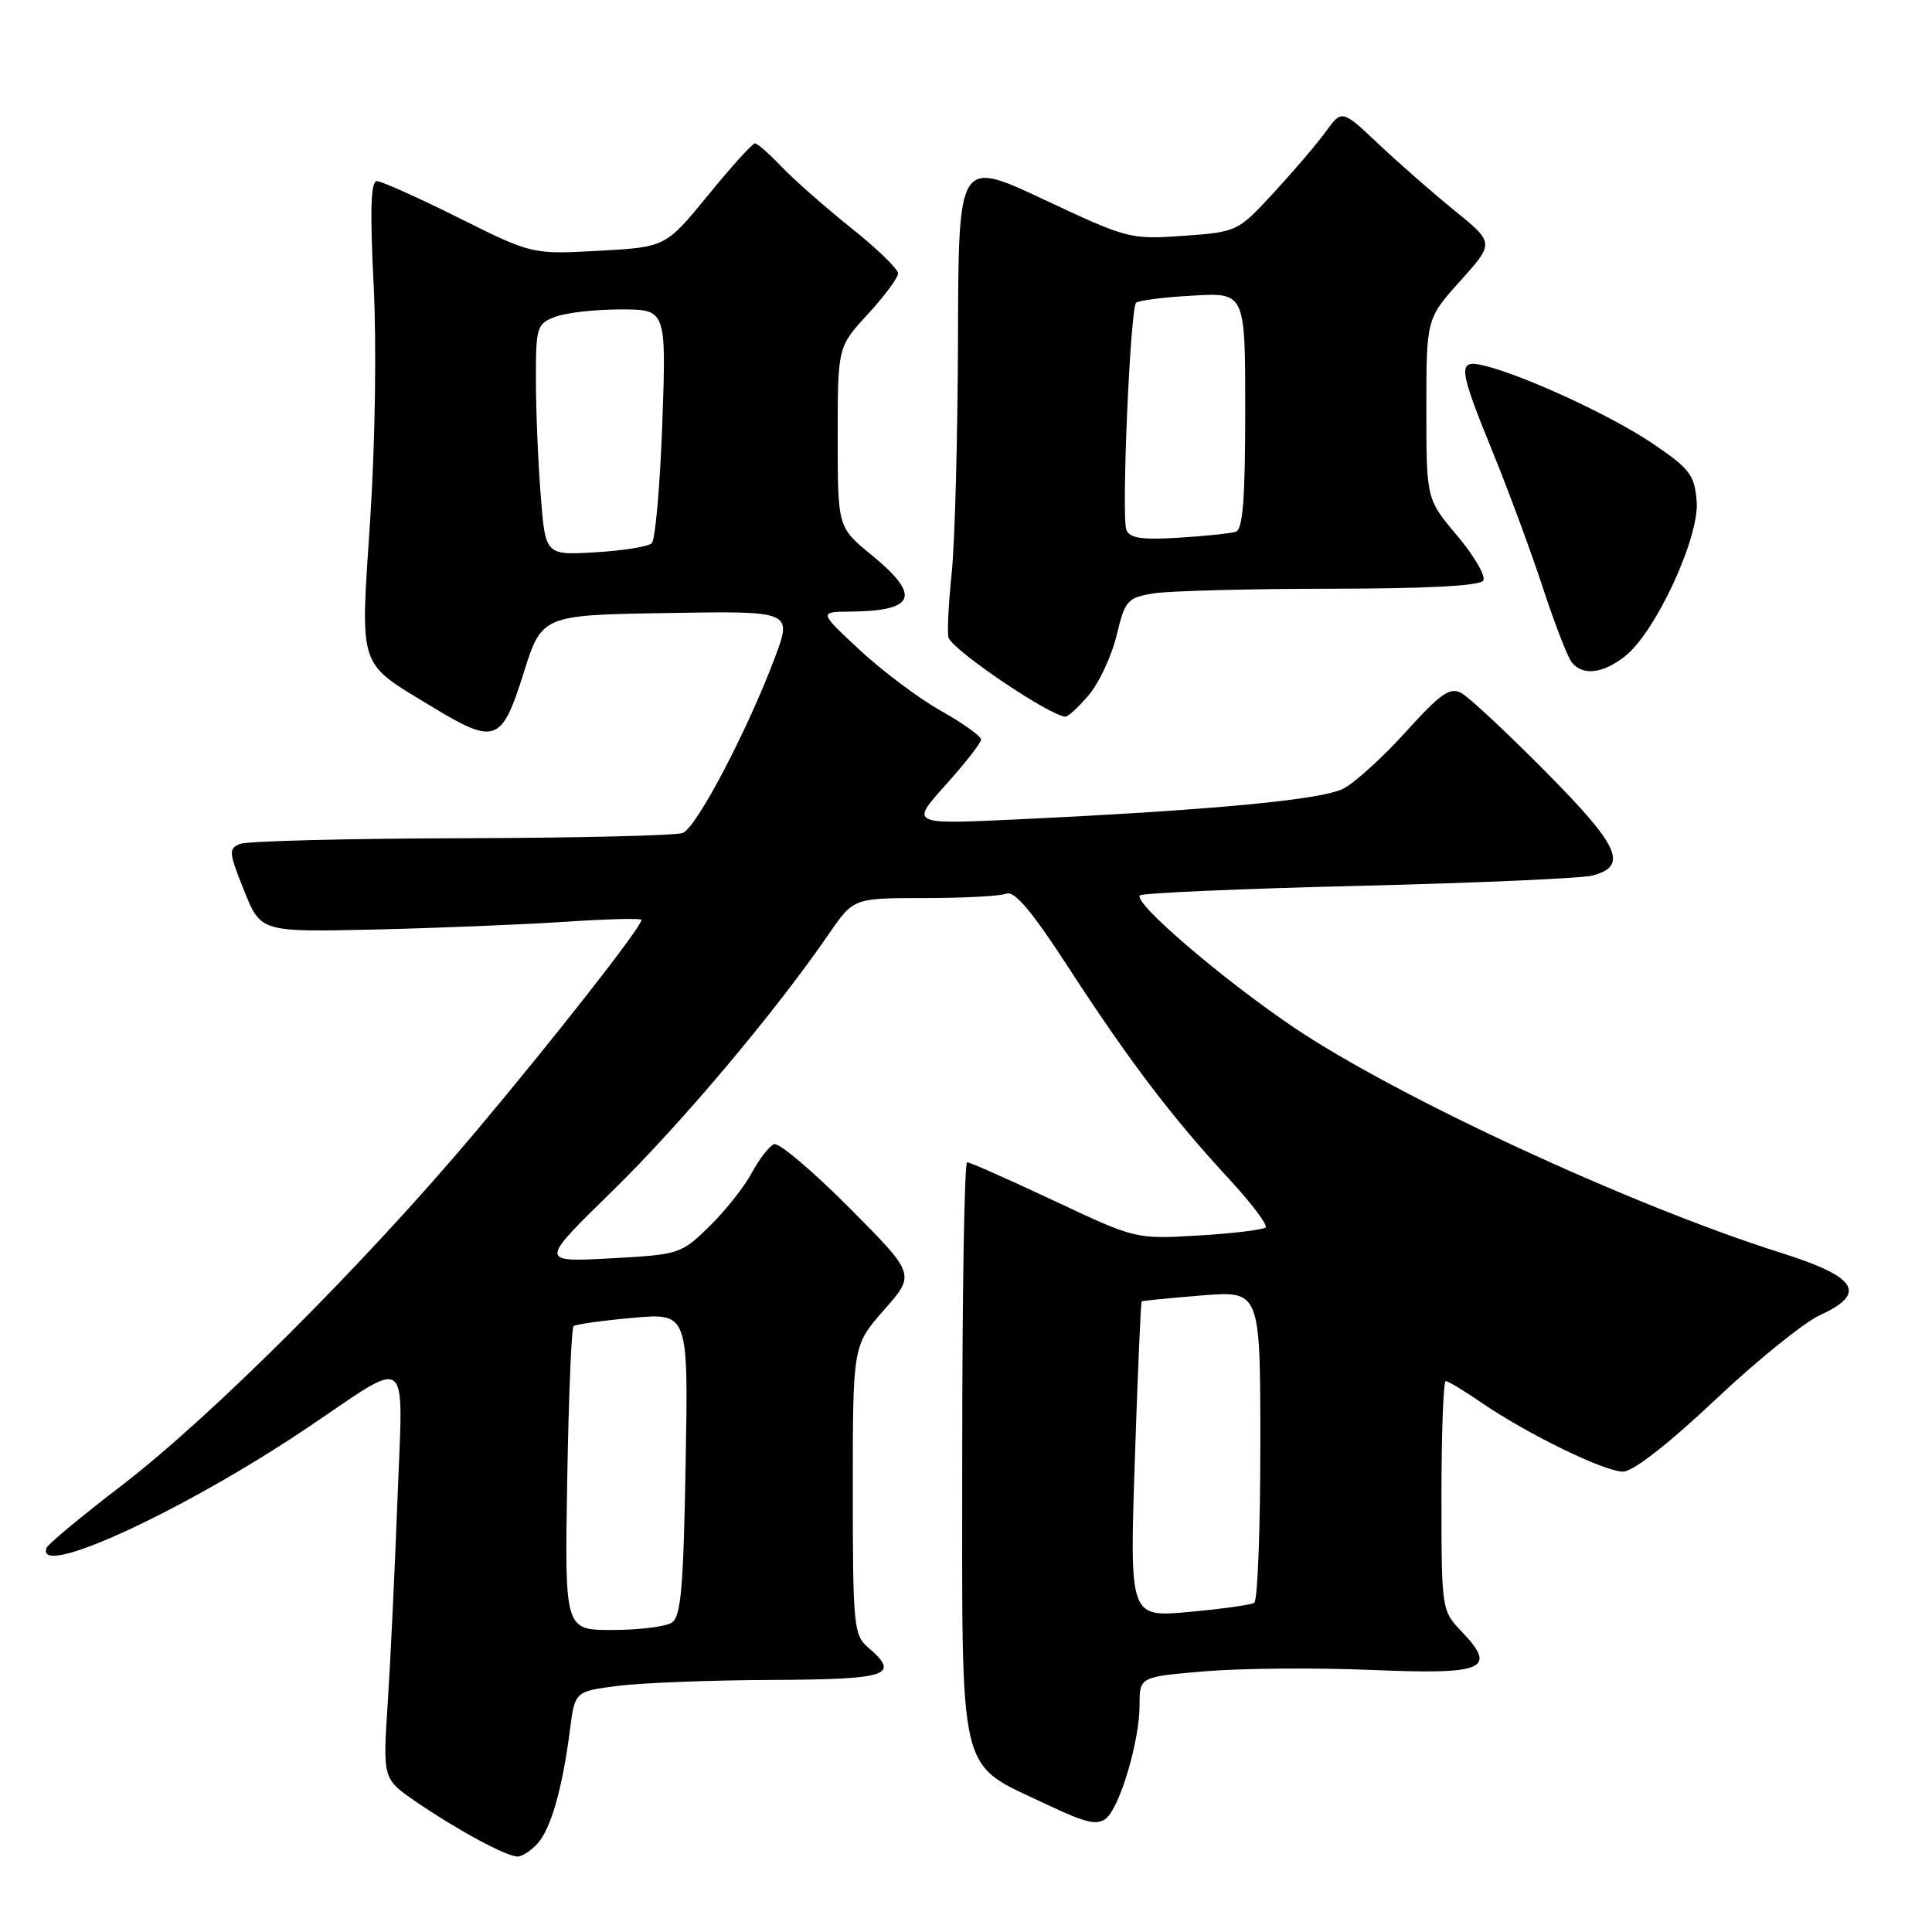 <?xml version="1.0" encoding="UTF-8" standalone="no"?>
<!DOCTYPE svg PUBLIC "-//W3C//DTD SVG 1.1//EN" "http://www.w3.org/Graphics/SVG/1.1/DTD/svg11.dtd" >
<svg xmlns="http://www.w3.org/2000/svg" xmlns:xlink="http://www.w3.org/1999/xlink" version="1.1" viewBox="0 0 256 256">
 <g >
 <path fill="currentColor"
d=" M 71.25 244.25 C 73.01 242.28 74.52 236.97 75.51 229.31 C 76.17 224.12 76.17 224.12 81.84 223.39 C 84.95 222.99 94.14 222.63 102.25 222.60 C 117.78 222.53 119.36 222.00 115.00 218.27 C 113.13 216.67 113.00 215.32 113.00 197.42 C 113.00 178.28 113.00 178.28 117.15 173.56 C 121.31 168.85 121.31 168.85 112.51 160.01 C 107.67 155.15 103.20 151.37 102.57 151.61 C 101.94 151.85 100.61 153.57 99.61 155.42 C 98.61 157.28 96.08 160.47 93.98 162.52 C 90.24 166.17 89.99 166.25 80.83 166.74 C 71.50 167.24 71.50 167.24 81.09 157.87 C 90.20 148.97 102.72 134.11 109.83 123.75 C 113.10 119.00 113.10 119.00 122.47 119.00 C 127.62 119.00 132.52 118.74 133.35 118.42 C 134.43 118.00 136.74 120.74 141.55 128.16 C 149.56 140.49 155.25 147.99 162.72 156.07 C 165.77 159.36 168.01 162.32 167.70 162.64 C 167.38 162.95 163.38 163.44 158.81 163.71 C 150.50 164.20 150.50 164.20 139.65 159.10 C 133.68 156.29 128.50 154.00 128.15 154.00 C 127.79 154.01 127.50 171.29 127.50 192.42 C 127.50 236.61 126.72 233.38 138.78 239.14 C 143.83 241.54 145.40 241.91 146.55 240.96 C 148.42 239.41 151.00 230.68 151.00 225.91 C 151.00 222.18 151.00 222.18 159.75 221.45 C 164.56 221.05 174.49 220.97 181.81 221.28 C 196.79 221.91 198.46 221.18 193.63 216.14 C 191.03 213.42 191.00 213.24 191.00 198.20 C 191.00 189.84 191.26 183.00 191.57 183.00 C 191.88 183.00 194.02 184.29 196.32 185.87 C 202.37 190.02 212.60 195.00 215.06 195.00 C 216.37 195.00 221.05 191.35 227.25 185.51 C 232.78 180.29 239.04 175.23 241.16 174.26 C 247.47 171.38 246.10 169.19 236.00 166.01 C 216.28 159.79 185.20 145.41 171.47 136.16 C 161.98 129.76 150.13 119.60 151.04 118.65 C 151.34 118.33 164.39 117.76 180.04 117.38 C 195.69 117.00 209.62 116.38 211.00 116.02 C 215.78 114.75 214.62 112.16 204.85 102.30 C 199.71 97.11 194.68 92.41 193.67 91.85 C 192.13 91.00 190.94 91.83 186.30 96.95 C 183.26 100.32 179.53 103.71 178.00 104.50 C 175.14 105.98 160.61 107.35 135.05 108.56 C 120.59 109.25 120.59 109.25 125.30 104.01 C 127.88 101.14 130.00 98.43 130.00 97.99 C 130.00 97.55 127.60 95.83 124.66 94.18 C 121.72 92.52 116.88 88.89 113.91 86.12 C 108.50 81.08 108.50 81.08 112.67 81.04 C 121.33 80.96 122.09 78.95 115.50 73.55 C 111.00 69.87 111.00 69.87 111.00 57.91 C 111.00 45.96 111.00 45.96 115.00 41.62 C 117.20 39.23 119.00 36.80 119.00 36.22 C 119.00 35.65 116.19 32.92 112.75 30.18 C 109.31 27.43 105.18 23.79 103.56 22.09 C 101.95 20.39 100.36 19.00 100.03 19.00 C 99.70 19.00 96.90 22.09 93.82 25.87 C 88.20 32.74 88.20 32.74 79.35 33.23 C 70.50 33.71 70.50 33.71 60.77 28.86 C 55.42 26.19 50.54 24.00 49.93 24.00 C 49.13 24.00 49.01 27.92 49.51 37.75 C 49.91 45.68 49.71 58.85 49.05 68.87 C 47.73 88.84 47.34 87.63 57.08 93.55 C 65.62 98.74 66.46 98.45 69.36 89.25 C 71.80 81.50 71.80 81.50 88.40 81.23 C 105.00 80.95 105.00 80.95 102.64 87.23 C 98.98 96.94 92.28 109.68 90.47 110.37 C 89.57 110.72 76.39 111.03 61.17 111.07 C 45.95 111.11 32.74 111.45 31.81 111.82 C 30.26 112.44 30.31 112.95 32.34 118.00 C 34.55 123.50 34.55 123.50 49.52 123.17 C 57.76 122.98 69.11 122.52 74.75 122.15 C 80.39 121.77 85.00 121.65 85.00 121.89 C 85.00 122.83 73.55 137.45 62.89 150.12 C 48.25 167.50 27.96 187.77 16.00 196.93 C 10.78 200.93 6.35 204.61 6.17 205.10 C 4.61 209.30 24.33 200.22 40.77 189.16 C 54.61 179.84 53.41 178.89 52.67 198.58 C 52.32 207.89 51.74 220.05 51.38 225.61 C 50.72 235.71 50.72 235.71 55.11 238.73 C 60.55 242.46 67.10 246.00 68.58 246.00 C 69.19 246.00 70.39 245.21 71.25 244.25 Z  M 144.30 92.06 C 145.66 90.44 147.31 86.89 147.96 84.18 C 149.07 79.56 149.38 79.20 152.82 78.63 C 154.84 78.30 165.36 78.02 176.19 78.01 C 189.05 78.00 196.11 77.63 196.54 76.93 C 196.90 76.35 195.36 73.68 193.10 71.00 C 189.00 66.14 189.00 66.14 189.00 54.18 C 189.00 42.22 189.00 42.22 193.51 37.21 C 198.01 32.19 198.01 32.19 192.76 27.92 C 189.86 25.57 185.32 21.59 182.65 19.07 C 177.81 14.50 177.81 14.50 175.65 17.47 C 174.47 19.10 171.35 22.75 168.73 25.58 C 164.00 30.70 163.91 30.74 156.80 31.25 C 149.79 31.75 149.41 31.65 138.32 26.44 C 127.00 21.12 127.00 21.12 126.94 44.81 C 126.90 57.84 126.53 71.88 126.10 76.00 C 125.67 80.12 125.49 83.95 125.69 84.50 C 126.34 86.24 139.04 94.82 141.16 94.96 C 141.52 94.98 142.94 93.68 144.30 92.06 Z  M 215.33 86.95 C 219.39 83.76 225.21 71.16 224.82 66.42 C 224.53 62.92 223.91 62.10 219.00 58.78 C 213.59 55.12 202.16 49.82 196.75 48.47 C 193.07 47.55 193.17 48.54 197.85 60.04 C 199.97 65.24 202.95 73.33 204.48 78.00 C 206.01 82.67 207.71 87.06 208.26 87.75 C 209.70 89.58 212.37 89.28 215.33 86.95 Z  M 75.16 196.08 C 75.35 185.13 75.72 175.96 76.00 175.72 C 76.28 175.48 79.81 174.98 83.85 174.62 C 91.21 173.97 91.21 173.97 90.85 194.02 C 90.56 210.48 90.23 214.24 89.00 215.02 C 88.17 215.54 84.65 215.98 81.16 215.98 C 74.82 216.00 74.82 216.00 75.16 196.08 Z  M 150.37 193.45 C 150.75 181.99 151.16 172.53 151.28 172.44 C 151.40 172.35 154.99 172.00 159.25 171.65 C 167.00 171.03 167.00 171.03 167.00 191.45 C 167.00 202.69 166.64 212.11 166.19 212.38 C 165.75 212.66 161.85 213.20 157.53 213.59 C 149.68 214.31 149.68 214.31 150.37 193.45 Z  M 71.64 65.54 C 71.29 61.12 71.01 54.23 71.01 50.23 C 71.00 43.33 71.14 42.90 73.57 41.98 C 74.98 41.44 78.87 41.00 82.21 41.00 C 88.29 41.00 88.29 41.00 87.76 56.09 C 87.46 64.39 86.83 71.54 86.36 71.98 C 85.89 72.43 82.52 72.97 78.88 73.18 C 72.26 73.58 72.26 73.58 71.64 65.54 Z  M 149.25 70.21 C 148.57 68.45 149.76 40.91 150.54 40.12 C 150.85 39.81 154.23 39.38 158.05 39.17 C 165.00 38.77 165.00 38.77 165.00 54.42 C 165.00 66.05 164.68 70.17 163.75 70.46 C 163.06 70.68 159.64 71.04 156.15 71.25 C 151.29 71.55 149.67 71.31 149.25 70.21 Z "/>
</g>
</svg>
